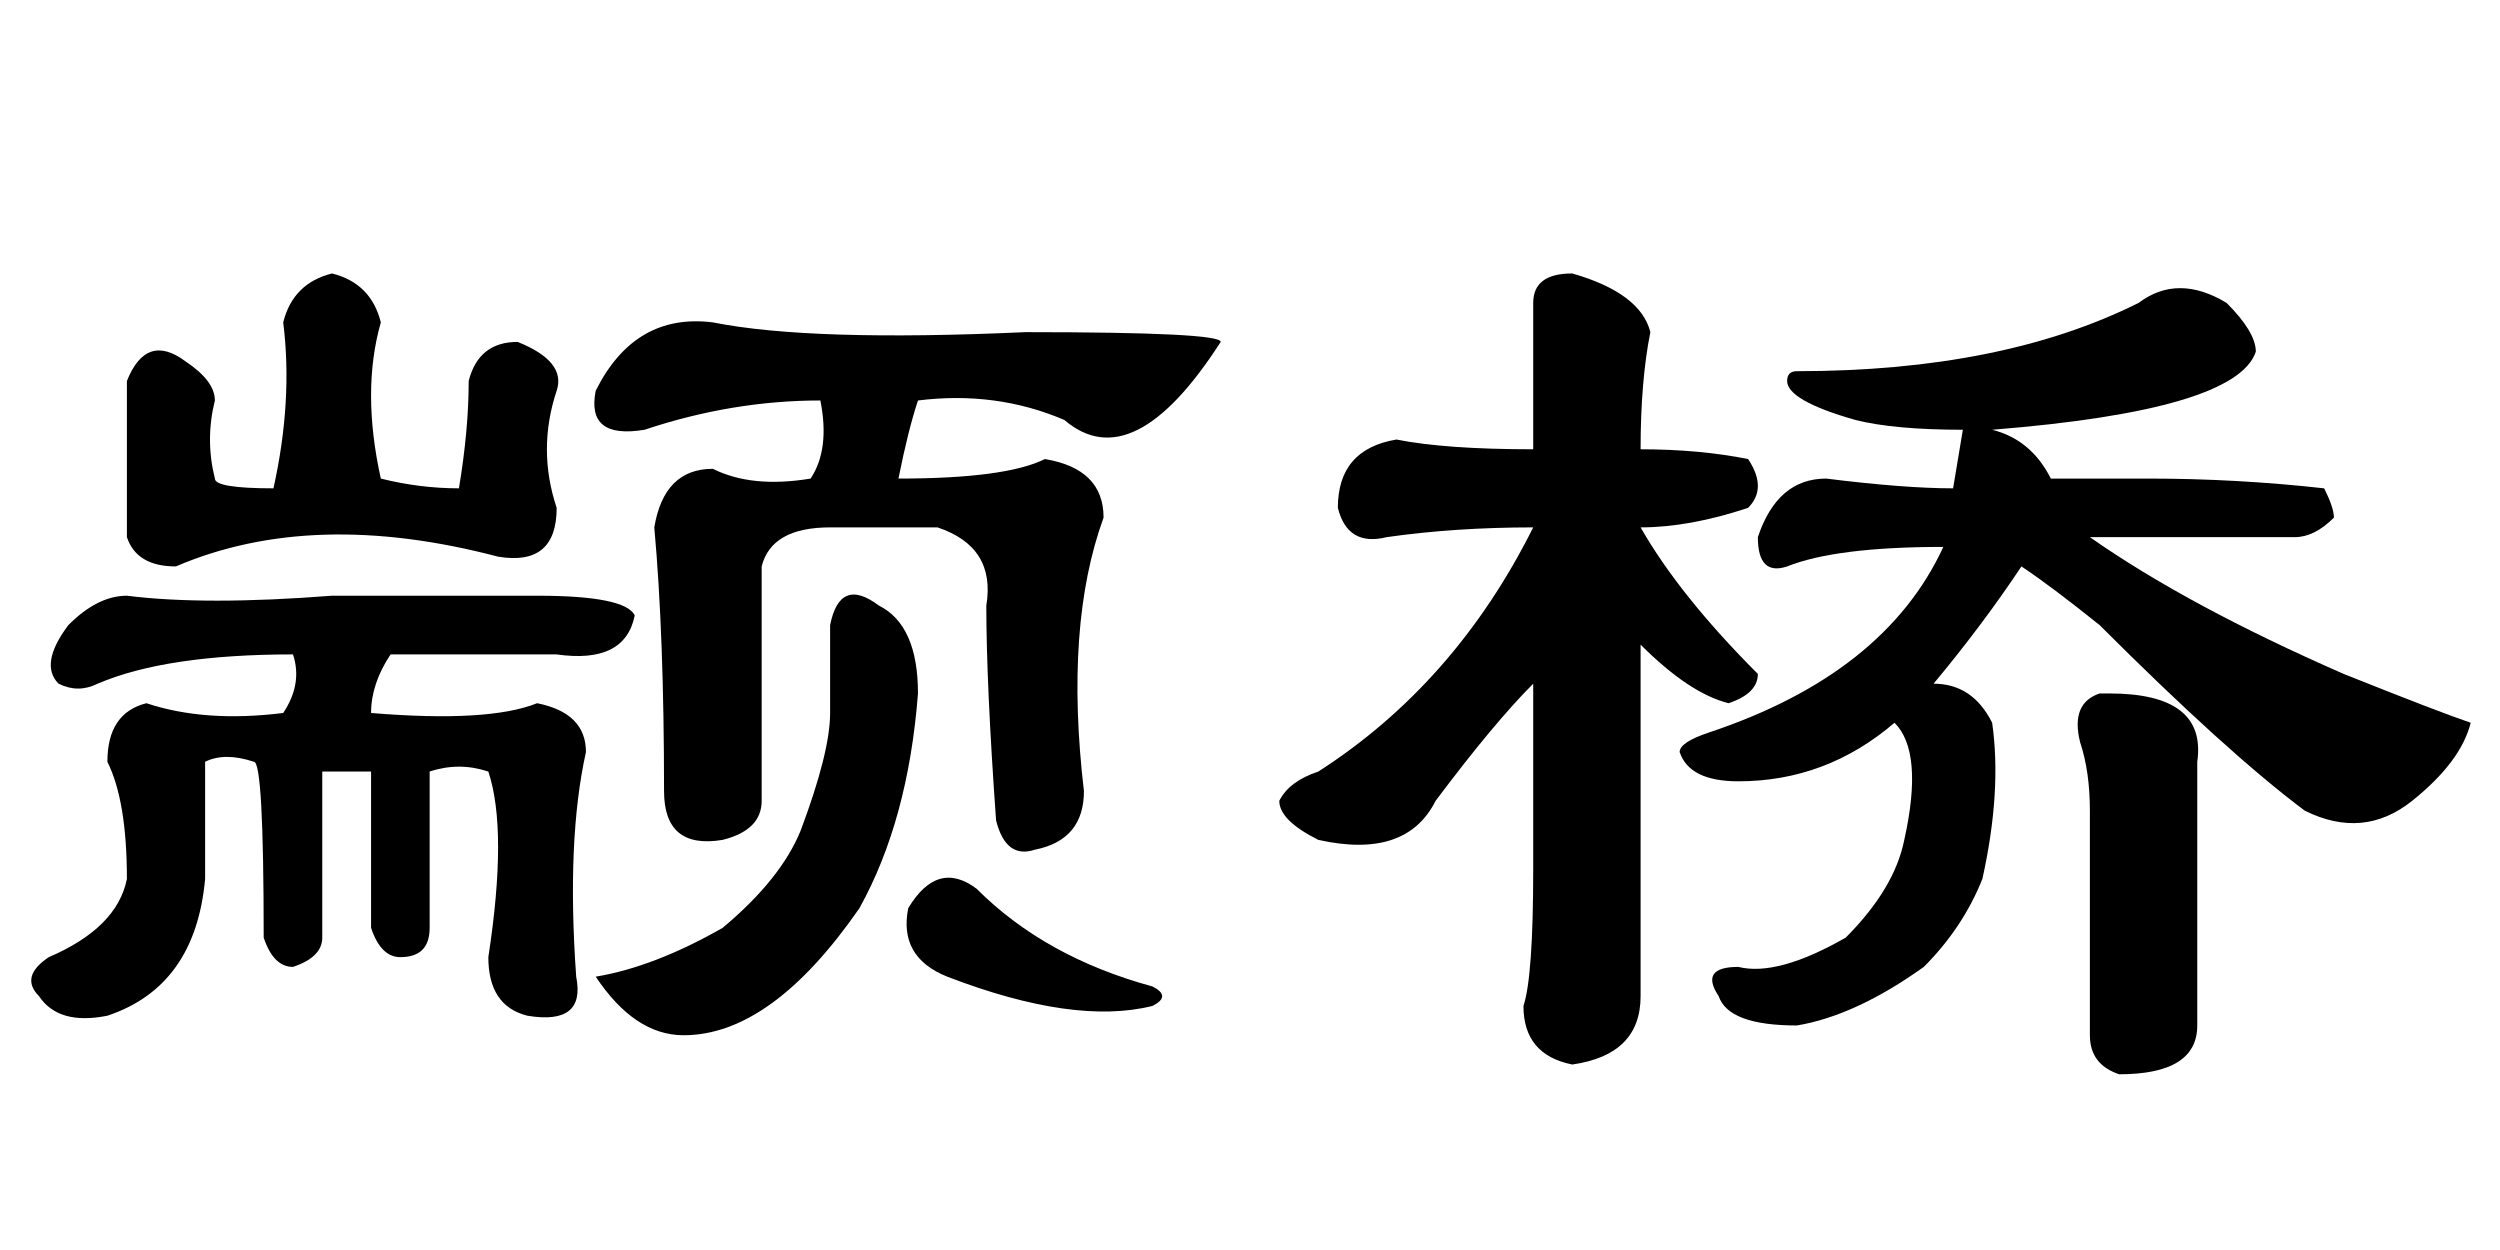 <?xml version='1.0' encoding='UTF-8'?>
<!-- This file was generated by dvisvgm 2.3.5 -->
<svg height='10.5pt' version='1.1' viewBox='-72 -74.297 21 10.5' width='21pt' xmlns='http://www.w3.org/2000/svg' xmlns:xlink='http://www.w3.org/1999/xlink'>
<defs>
<path d='M7.465 -6.48Q7.793 -6.727 8.203 -6.48Q8.449 -6.234 8.449 -6.07Q8.285 -5.578 6.234 -5.414Q6.562 -5.332 6.727 -5.004H7.547Q8.285 -5.004 9.023 -4.922Q9.105 -4.758 9.105 -4.676Q8.941 -4.512 8.777 -4.512H7.055Q7.875 -3.937 9.187 -3.363Q10.008 -3.035 10.254 -2.953Q10.172 -2.625 9.762 -2.297T8.859 -2.215Q8.203 -2.707 7.137 -3.773Q6.727 -4.102 6.48 -4.266Q6.152 -3.773 5.742 -3.281Q6.07 -3.281 6.234 -2.953Q6.316 -2.379 6.152 -1.641Q5.988 -1.23 5.66 -0.902Q5.086 -0.492 4.594 -0.41Q4.02 -0.41 3.937 -0.656Q3.773 -0.902 4.102 -0.902Q4.43 -0.82 5.004 -1.148Q5.414 -1.559 5.496 -1.969Q5.66 -2.707 5.414 -2.953Q4.84 -2.461 4.102 -2.461Q3.691 -2.461 3.609 -2.707Q3.609 -2.789 3.855 -2.871Q5.332 -3.363 5.824 -4.43Q4.922 -4.43 4.512 -4.266Q4.266 -4.184 4.266 -4.512Q4.43 -5.004 4.84 -5.004Q5.496 -4.922 5.906 -4.922L5.988 -5.414Q5.414 -5.414 5.086 -5.496Q4.512 -5.66 4.512 -5.824Q4.512 -5.906 4.594 -5.906Q6.316 -5.906 7.465 -6.48ZM3.281 -4.594Q3.609 -4.02 4.266 -3.363Q4.266 -3.199 4.02 -3.117Q3.691 -3.199 3.281 -3.609V-0.656Q3.281 -0.164 2.707 -0.082Q2.297 -0.164 2.297 -0.574Q2.379 -0.82 2.379 -1.723V-3.281Q2.051 -2.953 1.559 -2.297Q1.312 -1.805 0.574 -1.969Q0.246 -2.133 0.246 -2.297Q0.328 -2.461 0.574 -2.543Q1.723 -3.281 2.379 -4.594Q1.723 -4.594 1.148 -4.512Q0.82 -4.43 0.738 -4.758Q0.738 -5.25 1.23 -5.332Q1.641 -5.25 2.379 -5.25V-6.48Q2.379 -6.727 2.707 -6.727Q3.281 -6.562 3.363 -6.234Q3.281 -5.824 3.281 -5.25Q3.773 -5.25 4.184 -5.168Q4.348 -4.922 4.184 -4.758Q3.691 -4.594 3.281 -4.594ZM7.219 -3.199Q8.039 -3.199 7.957 -2.625V-0.41Q7.957 0 7.301 0Q7.055 -0.082 7.055 -0.328V-2.215Q7.055 -2.543 6.973 -2.789Q6.891 -3.117 7.137 -3.199H7.219Z' id='g0-7573'/>
<path d='M1.805 -5.66Q1.723 -5.332 1.805 -5.004Q1.805 -4.922 2.297 -4.922Q2.461 -5.66 2.379 -6.316Q2.461 -6.645 2.789 -6.727Q3.117 -6.645 3.199 -6.316Q3.035 -5.742 3.199 -5.004Q3.527 -4.922 3.855 -4.922Q3.937 -5.414 3.937 -5.824Q4.02 -6.152 4.348 -6.152Q4.758 -5.988 4.676 -5.742Q4.512 -5.25 4.676 -4.758Q4.676 -4.266 4.184 -4.348Q2.625 -4.758 1.477 -4.266Q1.148 -4.266 1.066 -4.512Q1.066 -5.168 1.066 -5.824Q1.23 -6.234 1.559 -5.988Q1.805 -5.824 1.805 -5.66ZM2.789 -4.02H4.512Q5.25 -4.02 5.332 -3.855Q5.25 -3.445 4.676 -3.527H3.281Q3.117 -3.281 3.117 -3.035Q4.102 -2.953 4.512 -3.117Q4.922 -3.035 4.922 -2.707Q4.758 -1.969 4.84 -0.82Q4.922 -0.41 4.43 -0.492Q4.102 -0.574 4.102 -0.984Q4.266 -2.051 4.102 -2.543Q3.855 -2.625 3.609 -2.543V-1.23Q3.609 -0.984 3.363 -0.984Q3.199 -0.984 3.117 -1.23V-2.543H2.707V-1.148Q2.707 -0.984 2.461 -0.902Q2.297 -0.902 2.215 -1.148Q2.215 -2.625 2.133 -2.625Q1.887 -2.707 1.723 -2.625Q1.723 -1.969 1.723 -1.641Q1.641 -0.738 0.902 -0.492Q0.492 -0.41 0.328 -0.656Q0.164 -0.82 0.41 -0.984Q0.984 -1.23 1.066 -1.641Q1.066 -2.297 0.902 -2.625Q0.902 -3.035 1.23 -3.117Q1.723 -2.953 2.379 -3.035Q2.543 -3.281 2.461 -3.527Q1.395 -3.527 0.82 -3.281Q0.656 -3.199 0.492 -3.281Q0.328 -3.445 0.574 -3.773Q0.82 -4.02 1.066 -4.02Q1.723 -3.937 2.789 -4.02ZM8.613 -6.234Q10.254 -6.234 10.254 -6.152Q9.516 -5.004 8.941 -5.496Q8.367 -5.742 7.711 -5.66Q7.629 -5.414 7.547 -5.004Q8.449 -5.004 8.777 -5.168Q9.27 -5.086 9.27 -4.676Q8.941 -3.773 9.105 -2.379Q9.105 -1.969 8.695 -1.887Q8.449 -1.805 8.367 -2.133Q8.285 -3.281 8.285 -3.937Q8.367 -4.43 7.875 -4.594H6.973Q6.48 -4.594 6.398 -4.266V-2.297Q6.398 -2.051 6.07 -1.969Q5.578 -1.887 5.578 -2.379Q5.578 -3.691 5.496 -4.594Q5.578 -5.086 5.988 -5.086Q6.316 -4.922 6.809 -5.004Q6.973 -5.25 6.891 -5.66Q6.152 -5.66 5.414 -5.414Q4.922 -5.332 5.004 -5.742Q5.332 -6.398 5.988 -6.316Q6.809 -6.152 8.613 -6.234ZM7.711 -3.199Q7.629 -2.133 7.219 -1.395Q6.48 -0.328 5.742 -0.328Q5.332 -0.328 5.004 -0.82Q5.496 -0.902 6.07 -1.23Q6.562 -1.641 6.727 -2.051Q6.973 -2.707 6.973 -3.035Q6.973 -3.445 6.973 -3.773Q7.055 -4.184 7.383 -3.937Q7.711 -3.773 7.711 -3.199ZM9.68 -0.738Q9.844 -0.656 9.68 -0.574Q9.023 -0.41 7.957 -0.82Q7.547 -0.984 7.629 -1.395Q7.875 -1.805 8.203 -1.559Q8.777 -0.984 9.68 -0.738Z' id='g0-19915'/>
</defs>
<g id='page1'>
<use x='-72' xlink:href='#g0-19915' y='-65.273'/>
<use x='-61.5' xlink:href='#g0-7573' y='-65.273'/>
</g>
</svg>